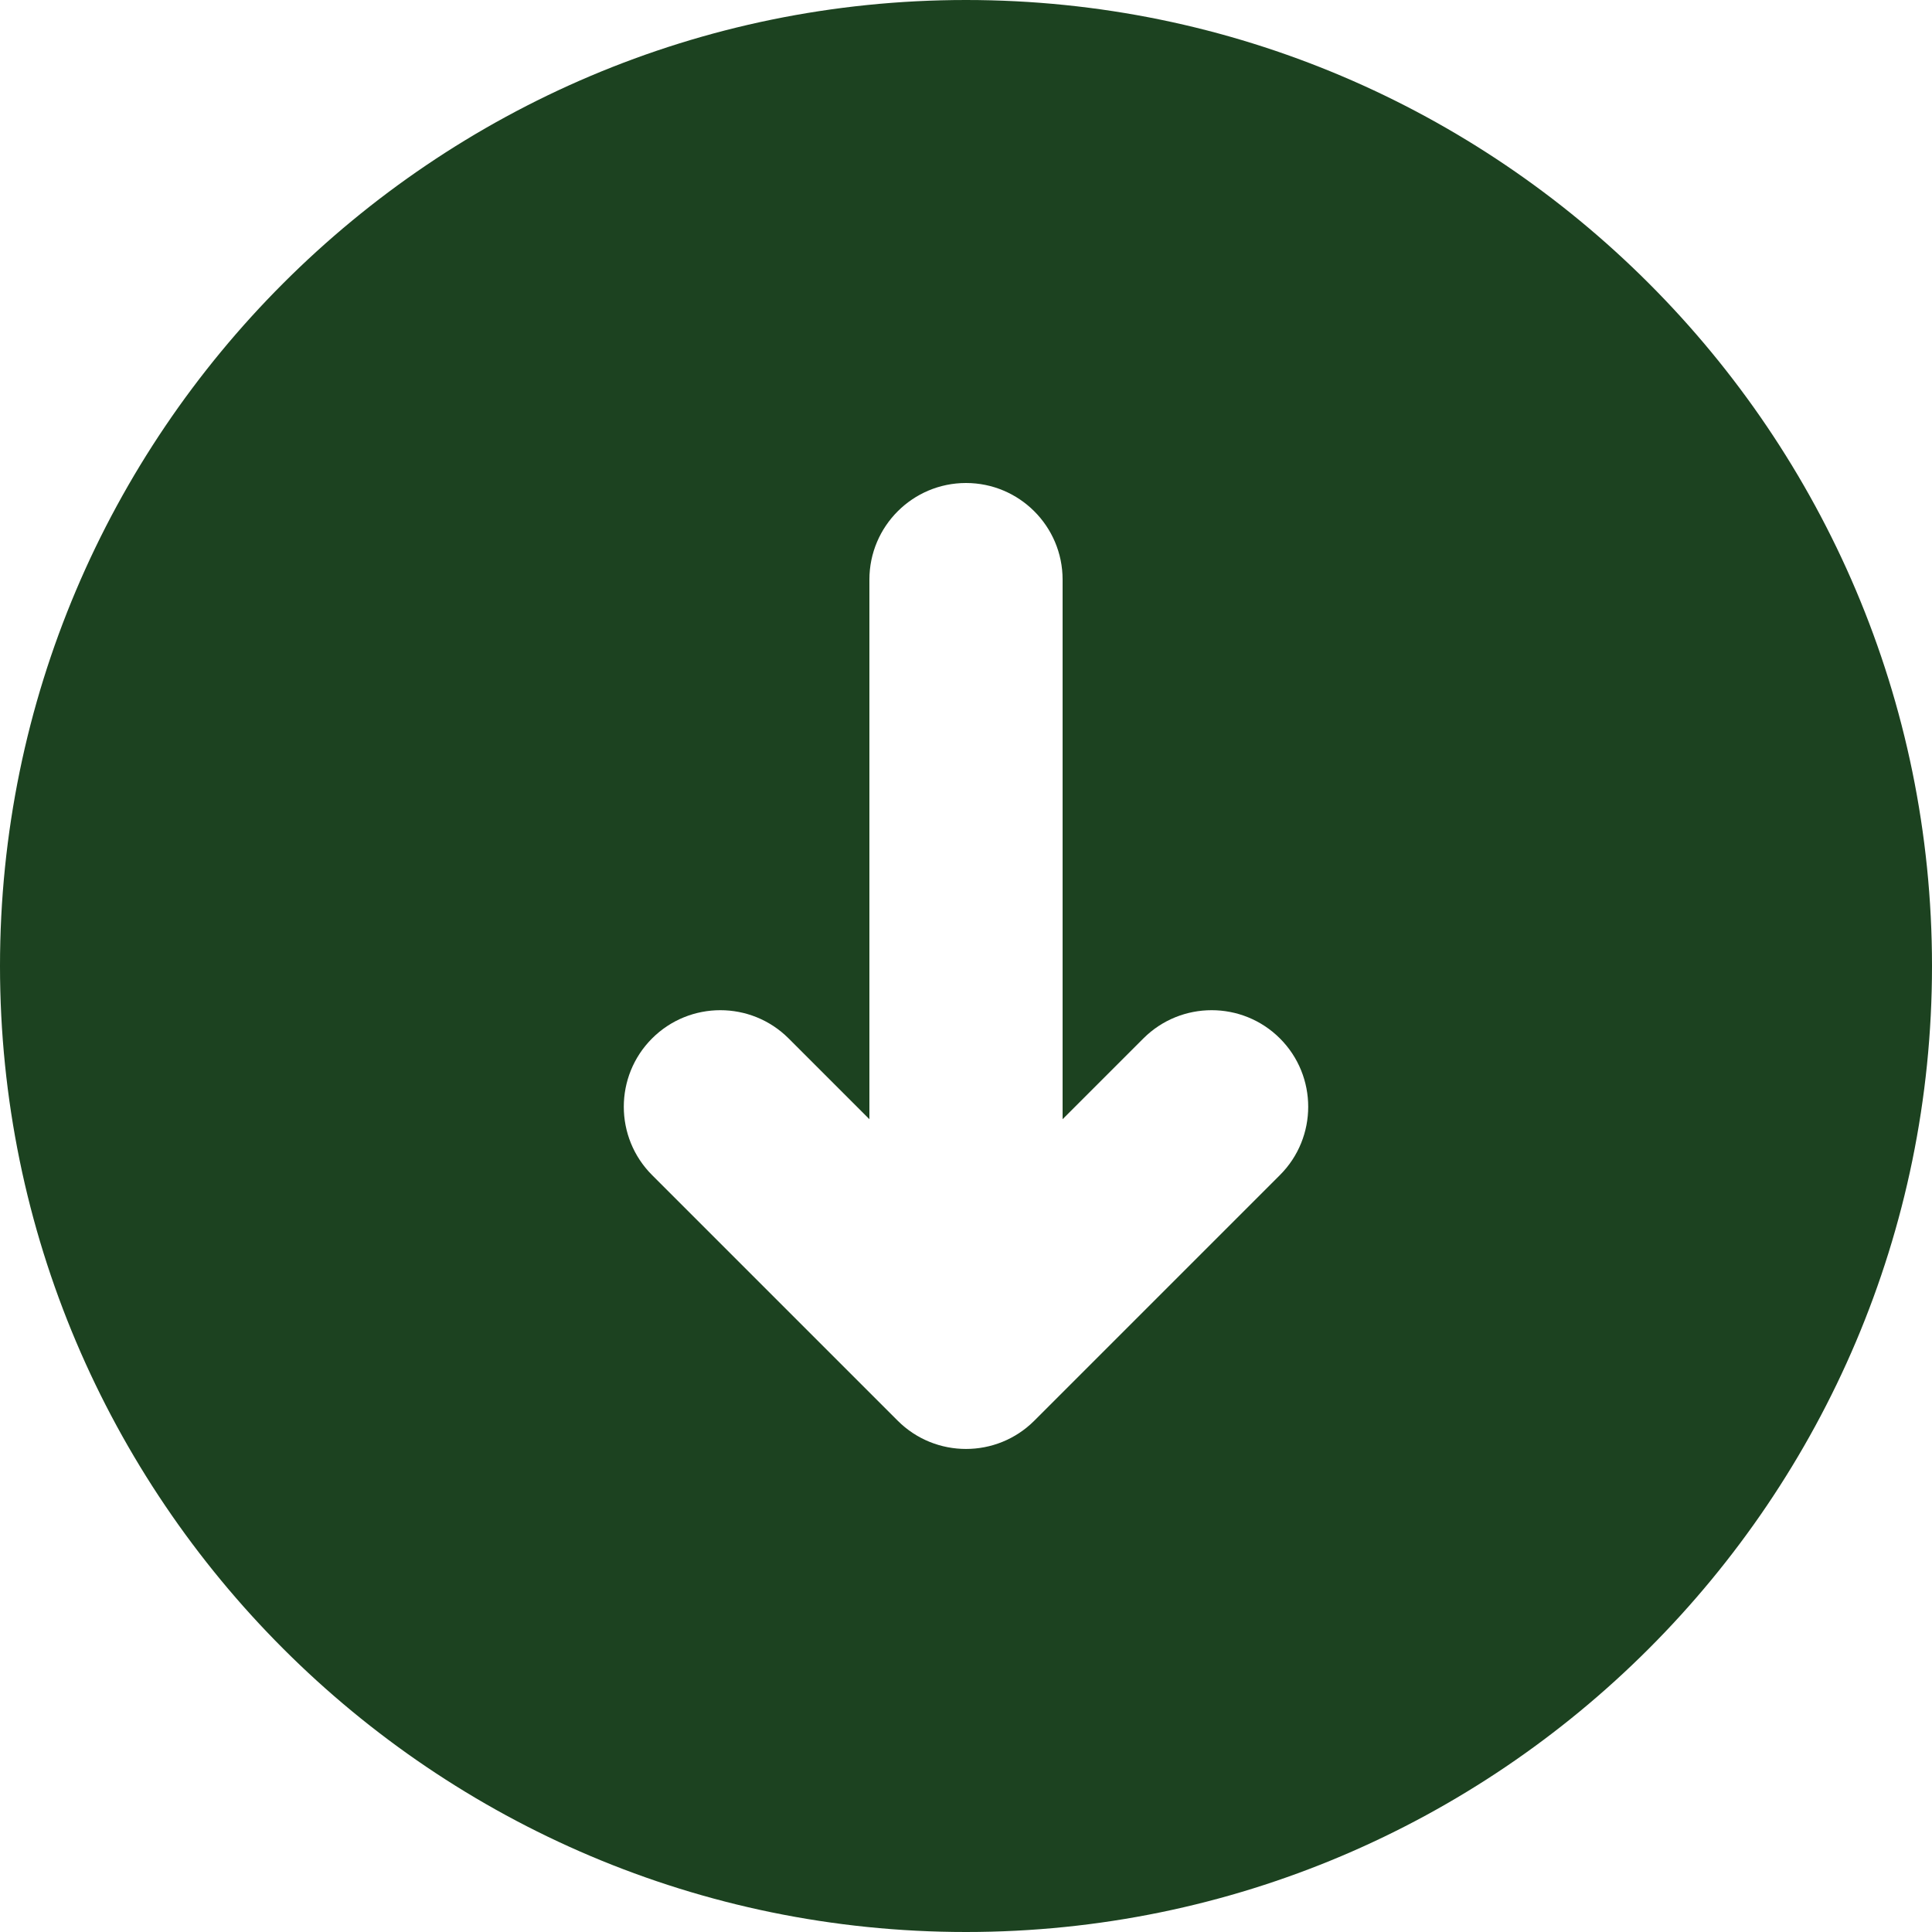 <svg width="20" height="20" viewBox="0 0 20 20" fill="none" xmlns="http://www.w3.org/2000/svg">
<path d="M20 10C20 4.486 15.514 -1.96089e-07 10 -4.37114e-07C4.486 -6.78139e-07 -1.96089e-07 4.486 -4.37114e-07 10C-6.78139e-07 15.514 4.486 20 10 20C15.514 20 20 15.514 20 10ZM6.75 10.75C7.14 10.36 7.774 10.36 8.164 10.75L9 11.586L9 6C9 5.448 9.448 5 10 5C10.552 5 11 5.448 11 6L11 11.586L11.836 10.75C12.226 10.36 12.86 10.36 13.25 10.75C13.64 11.14 13.64 11.774 13.25 12.164L10.707 14.707C10.317 15.097 9.683 15.097 9.293 14.707L6.75 12.164C6.36 11.774 6.36 11.14 6.75 10.75Z" fill="#1C4220"/>
</svg>

